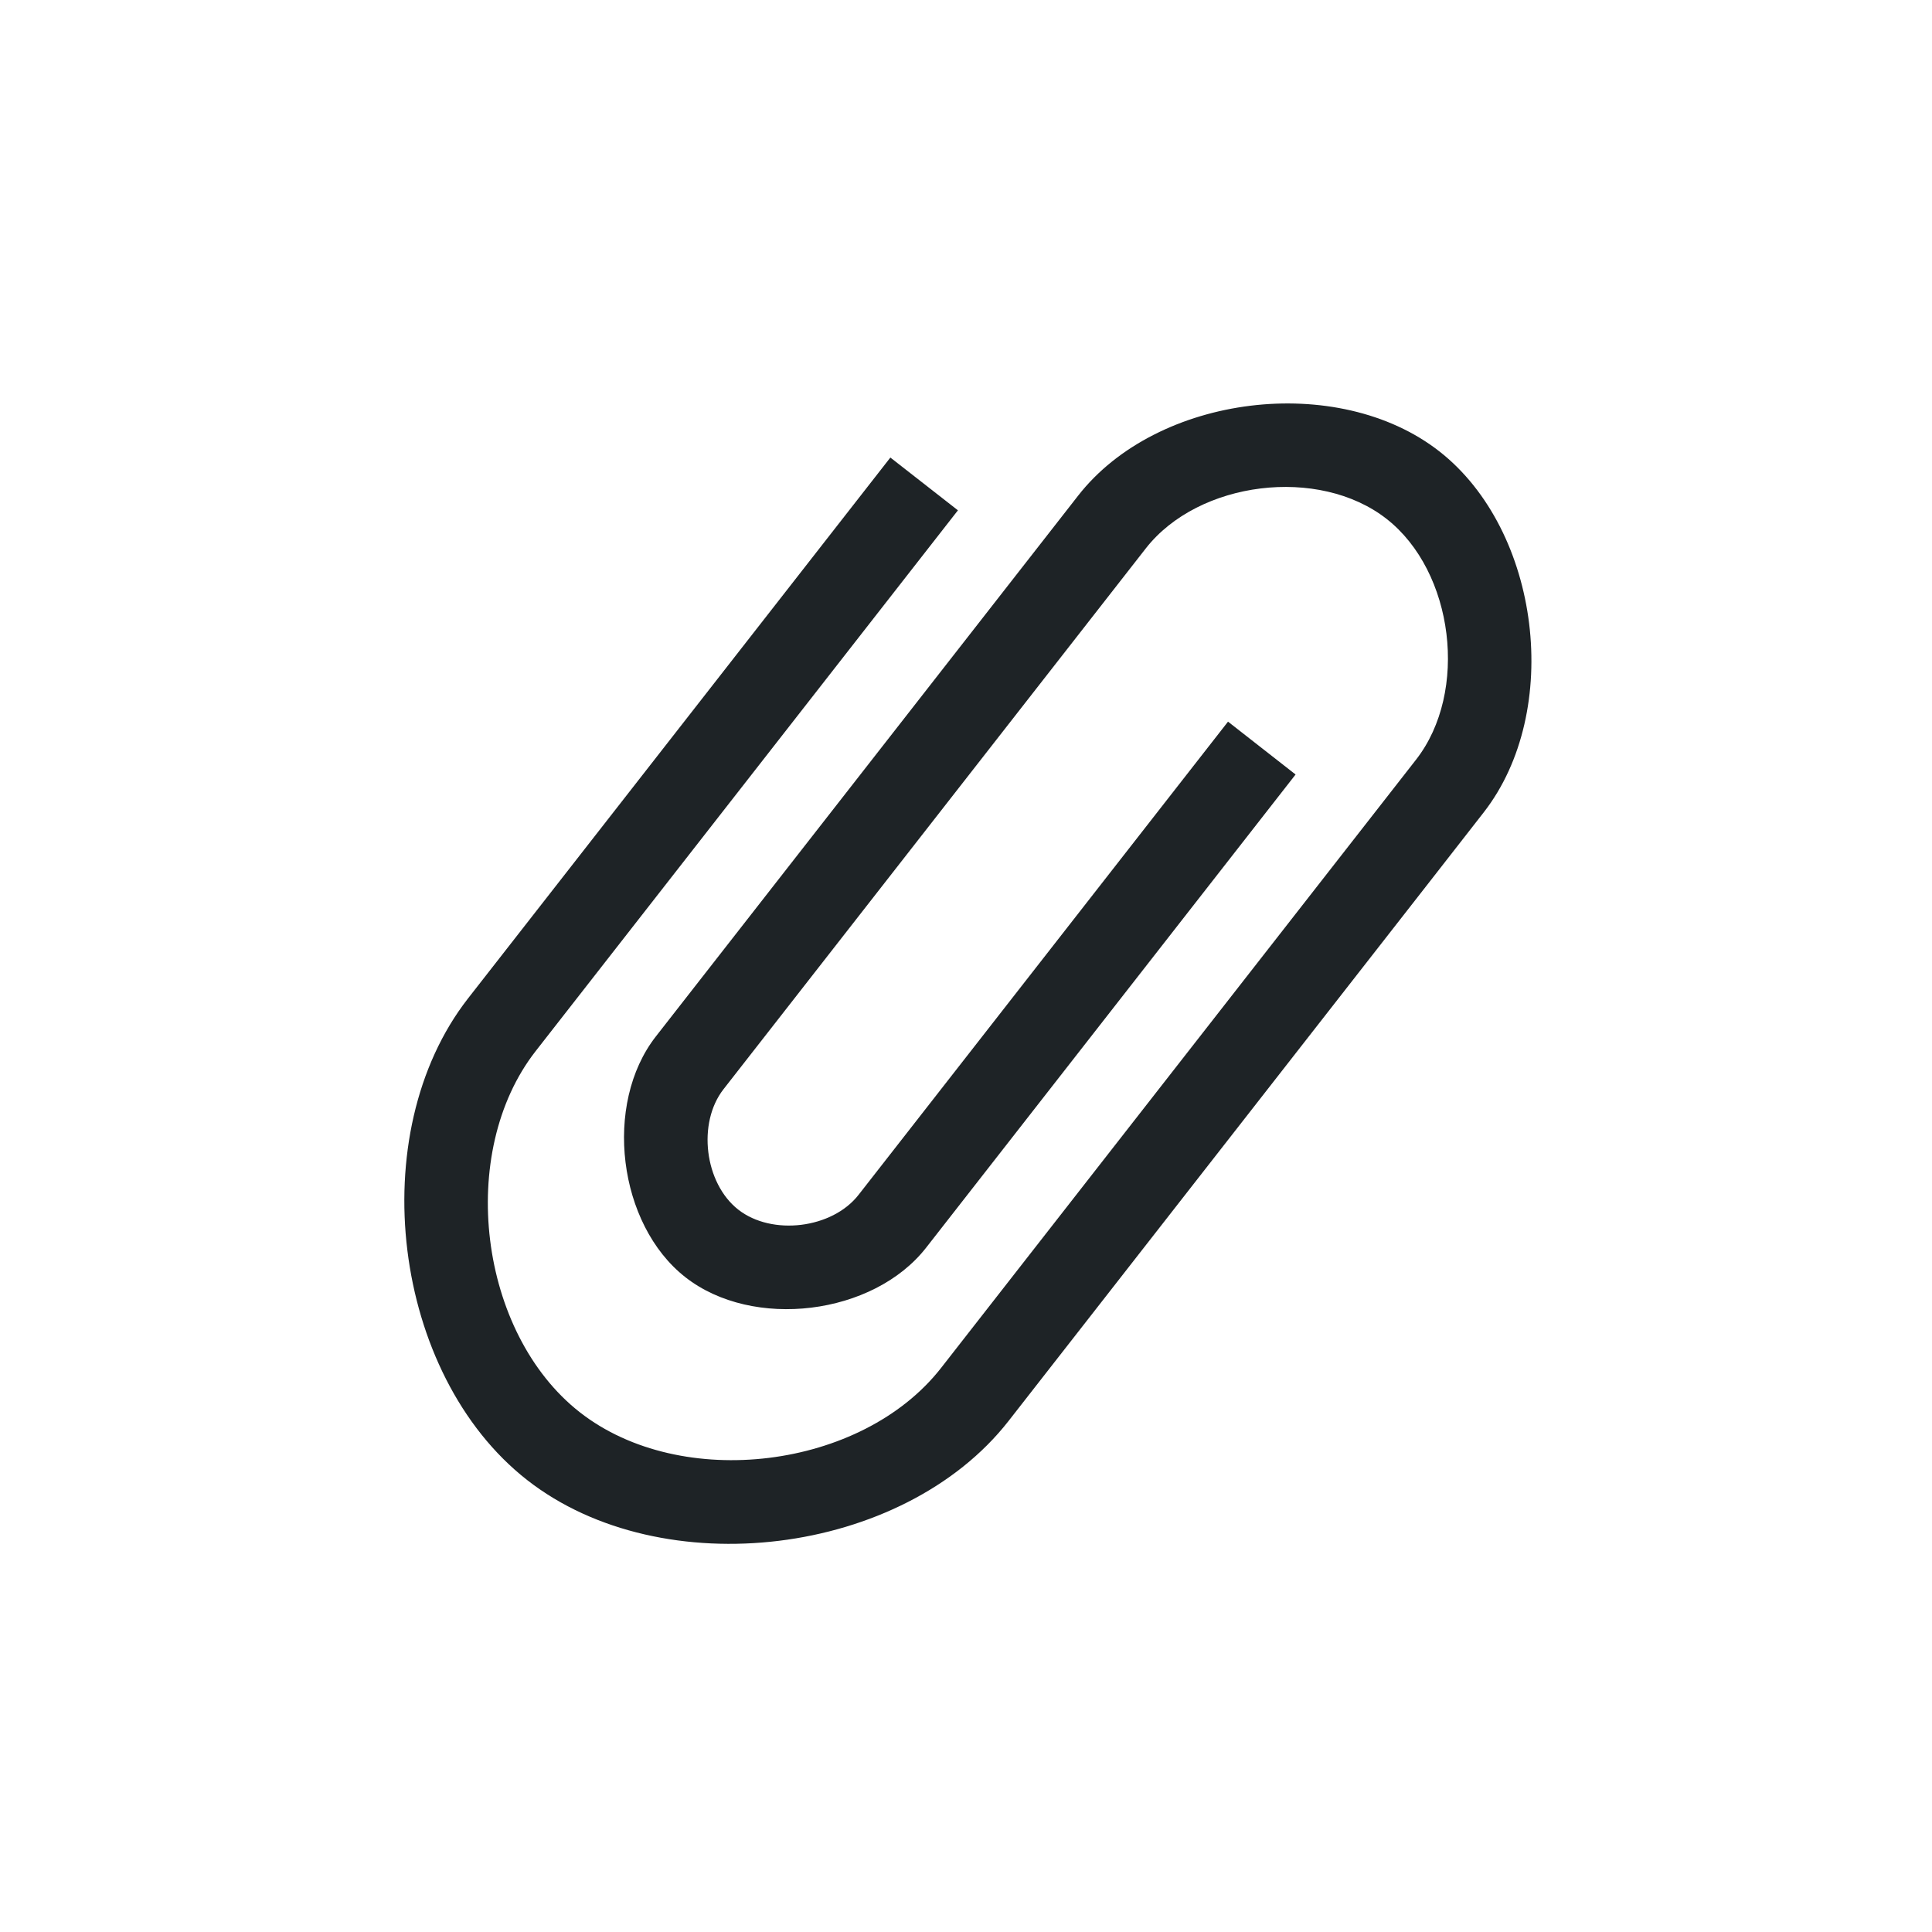 <svg width="24" height="24" version="1.1" xmlns="http://www.w3.org/2000/svg">
 <g transform="matrix(.885 0 0 .885 -286.17 -470.59)" stroke-width="1.13">
  <g transform="matrix(.667 0 0 .667 70.952 189.83)" stroke-width="1.13">
   <g transform="matrix(1.5,0,0,1.5,388.57,-1034.7)" stroke-width="1.13">
    <g transform="translate(-412.88,512)" stroke-width="1.13">
     <g transform="translate(341.8,500.25)" stroke-width="1.13">
      <g transform="translate(-392.99,-511.28)" stroke-width="1.13">
       <g transform="matrix(1.333,0,0,1.333,-61.89,-166)" stroke-width="1.13">
        <g transform="translate(-.75 .75)" stroke-width="1.13">
         <g transform="matrix(.75 0 0 .75 394.47 -251.24)" fill="#1e2326" stroke-width="1.13">
          <g transform="translate(-412.88,512)" fill="#1e2326" stroke-width="1.13">
           <g transform="matrix(1.33,0,0,1.33,-111.63,-175.33)" fill="#1e2326" stroke-width="1.13">
            <g transform="translate(341.8,500.25)" fill="#1e2326" stroke-width="1.13">
             <g transform="translate(-392.99,-511.28)" fill="#1e2326" stroke-width="1.13">
              <g transform="translate(.42 .035)" fill="#1e2326" stroke="#272e33" stroke-width="1.13">
               <g transform="translate(515.46,513.08)" fill="#1e2326" stroke-width="1.13">
                <g transform="translate(-46.755 .403)">
                 <g transform="translate(-400.92,-509.18)" fill="#1e2326" stroke-width="1.13">
                  <g transform="translate(-47.017,-3.174)" fill="#1e2326" stroke-width="1.13">
                   <g transform="translate(.42 .035)" fill="#1e2326" stroke-width="1.13"></g>
                  </g>
                 </g>
                </g>
                <g transform="matrix(1.081,0,0,1.081,-72.593,-1099)">
                 <g transform="translate(-401.01,510.63)" fill="#1e2326" stroke-width="1.13">
                  <g transform="translate(5.056,-5.251)" fill="#1e2326" stroke-width="1.13">
                   <g transform="translate(-11.317,5.883)" fill="#1e2326" stroke="#1e2326" stroke-opacity=".8" stroke-width="1.13">
                    <g transform="matrix(.786 0 0 .784 93.326 112.35)" fill="#1e2326" stroke="none">
                     <path id="Documents" d="m409 531-5.244 6.733c-0.983 1.262-0.708 3.511 0.55 4.497 1.258 0.986 3.5 0.71 4.484-0.552l5.899-7.574c0.656-0.842 0.472-2.341-0.367-2.998-0.839-0.658-2.333-0.473-2.989 0.368l-5.244 6.733c-0.328 0.421-0.236 1.17 0.183 1.499 0.419 0.329 1.167 0.237 1.494-0.184l4.588-5.891 0.839 0.658-4.588 5.891c-0.656 0.842-2.15 1.026-2.989 0.368-0.839-0.658-1.022-2.157-0.367-2.998l5.244-6.733c0.983-1.262 3.225-1.538 4.484-0.552s1.534 3.235 0.551 4.497l-0.655 0.842-5.244 6.733c-1.311 1.683-4.3 2.051-5.978 0.736-1.678-1.315-2.045-4.313-0.734-5.997l5.244-6.733z" fill="#1e2326"/>
                    </g>
                   </g>
                  </g>
                 </g>
                </g>
               </g>
              </g>
             </g>
            </g>
           </g>
          </g>
         </g>
        </g>
       </g>
      </g>
     </g>
    </g>
   </g>
  </g>
 </g>
</svg>
